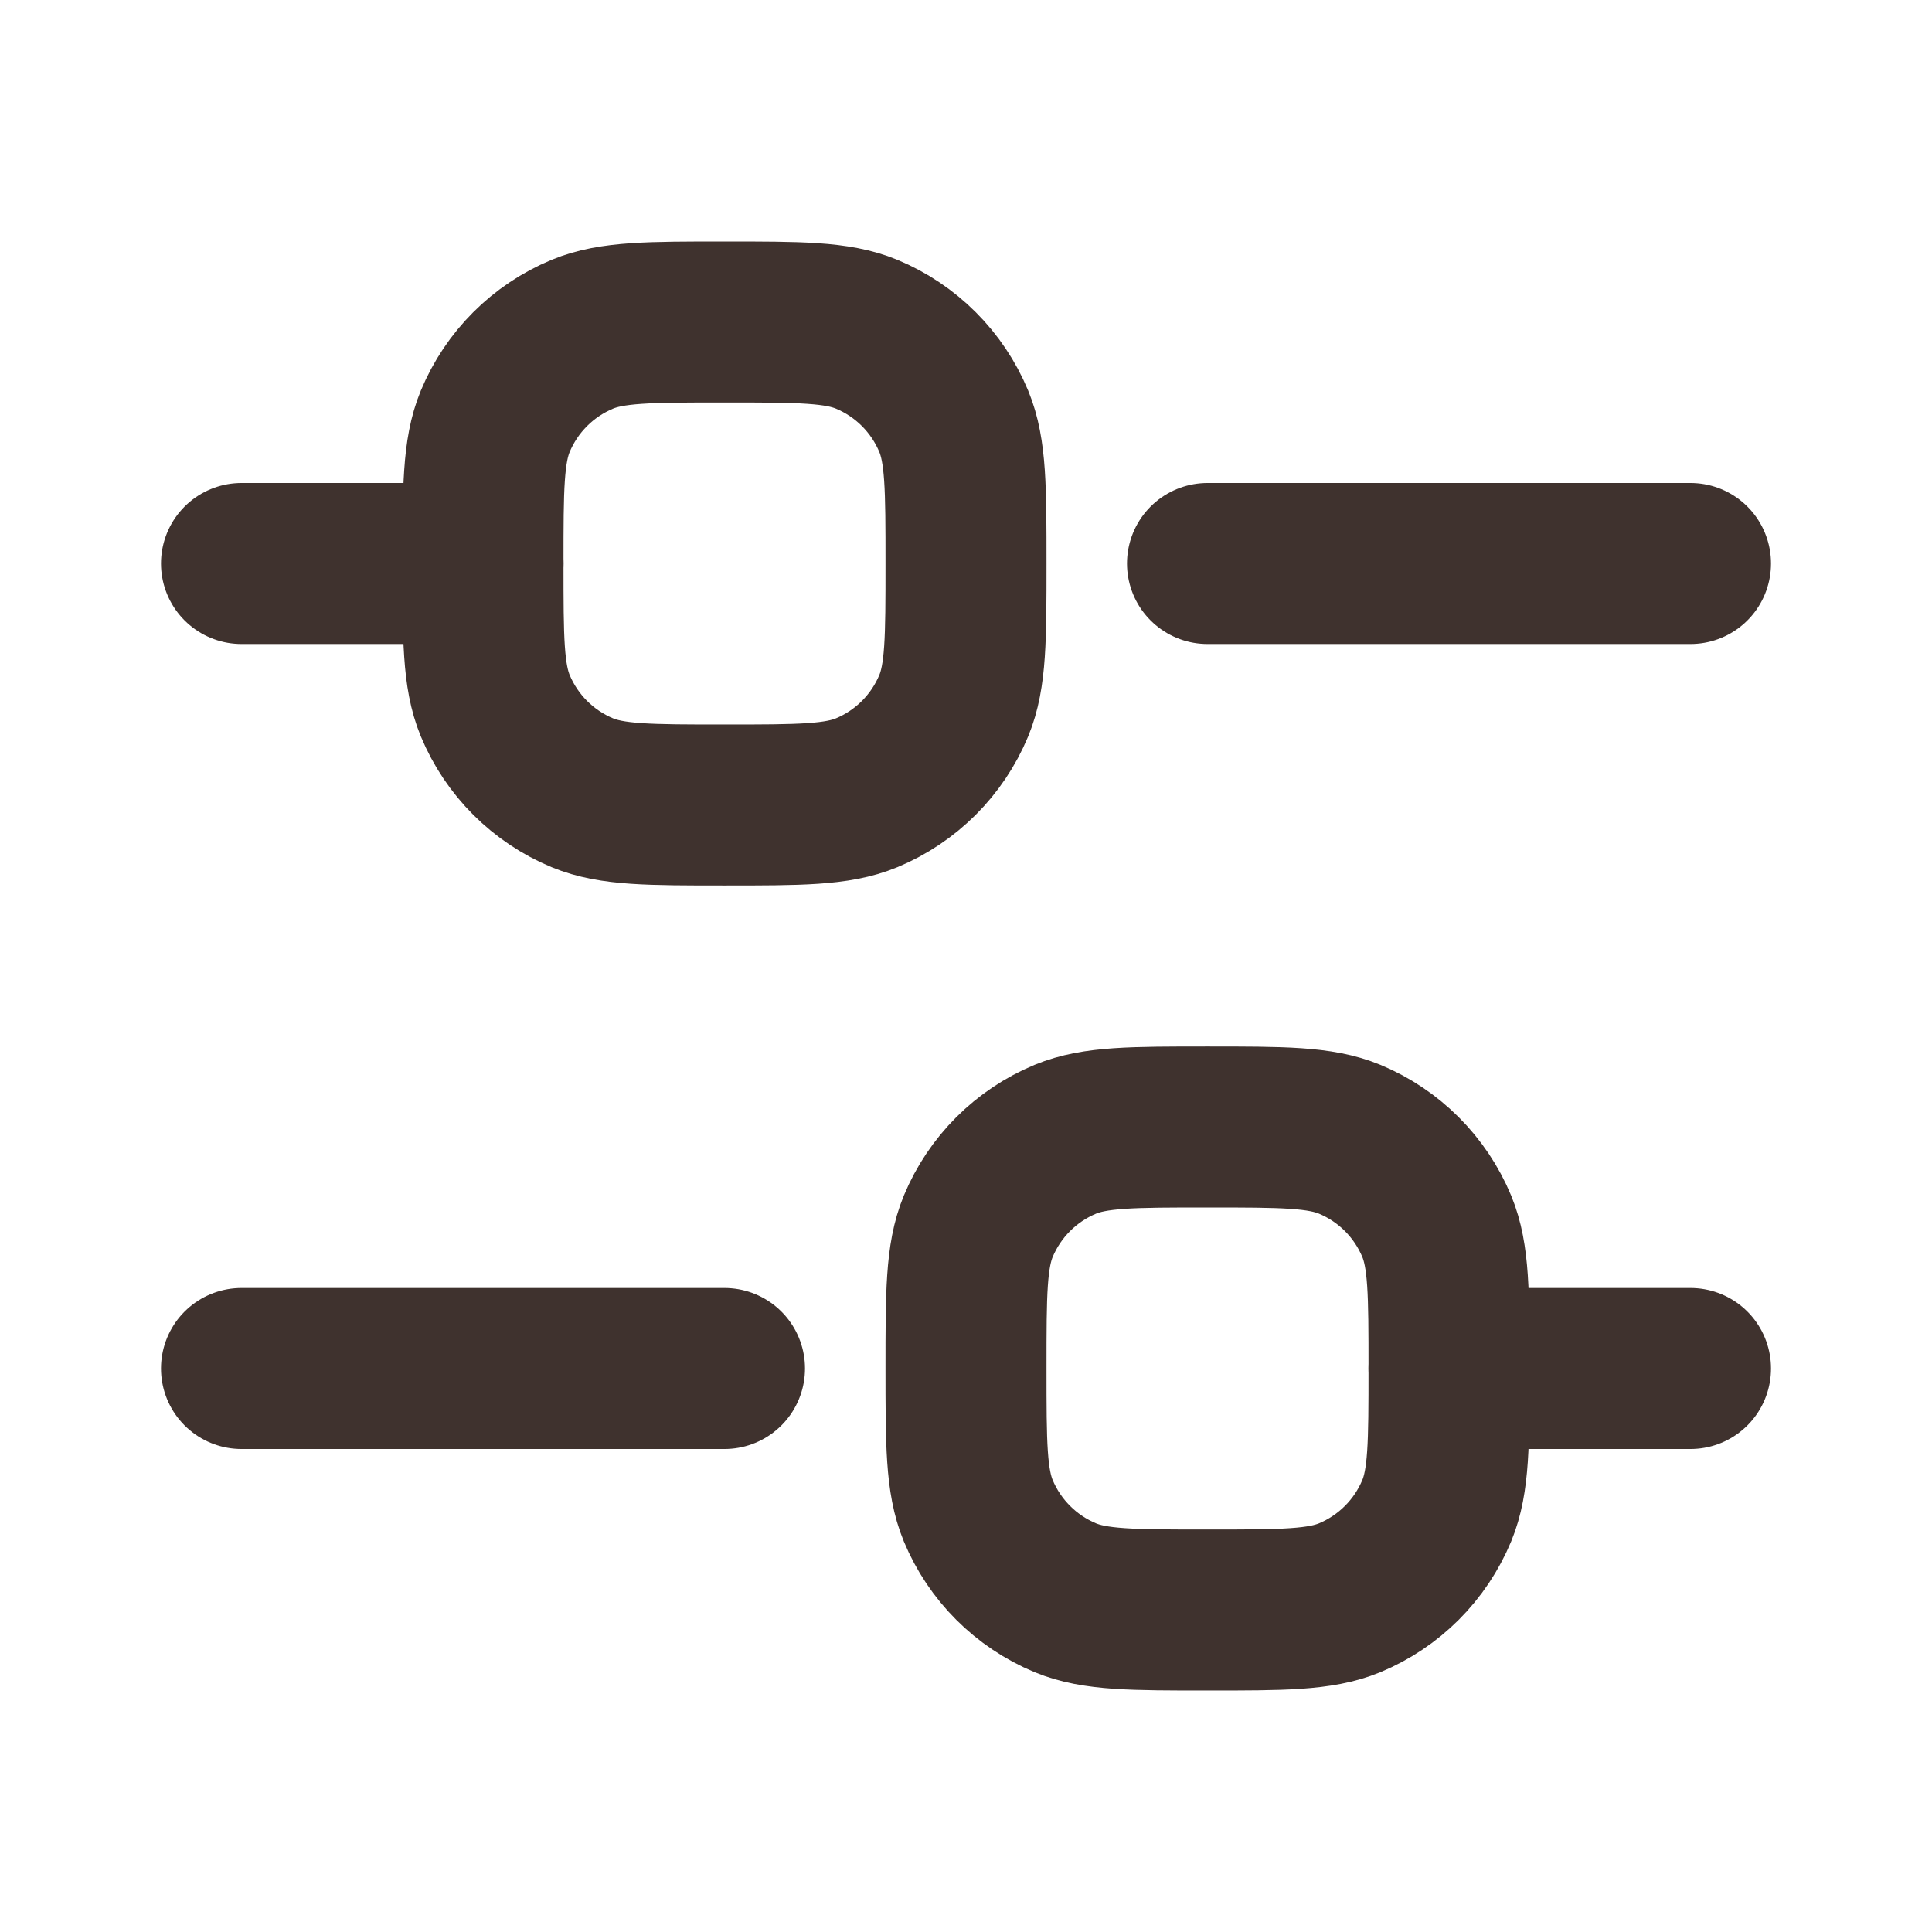 <svg width="12" height="12" viewBox="0 0 12 12" fill="none" xmlns="http://www.w3.org/2000/svg">
<g id="Frame">
<path id="Vector" d="M1.5 3.5H3" stroke="#3F322E" stroke-linecap="round" stroke-linejoin="round"/>
<path id="Vector_2" d="M1.5 8.5H4.5" stroke="#3F322E" stroke-linecap="round" stroke-linejoin="round"/>
<path id="Vector_3" d="M9 8.5H10.5" stroke="#3F322E" stroke-linecap="round" stroke-linejoin="round"/>
<path id="Vector_4" d="M7.5 3.5H10.5" stroke="#3F322E" stroke-linecap="round" stroke-linejoin="round"/>
<path id="Vector_5" d="M3 3.5C3 3.034 3 2.801 3.076 2.617C3.178 2.372 3.372 2.178 3.617 2.076C3.801 2 4.034 2 4.5 2C4.966 2 5.199 2 5.383 2.076C5.628 2.178 5.822 2.372 5.924 2.617C6 2.801 6 3.034 6 3.5C6 3.966 6 4.199 5.924 4.383C5.822 4.628 5.628 4.822 5.383 4.924C5.199 5 4.966 5 4.5 5C4.034 5 3.801 5 3.617 4.924C3.372 4.822 3.178 4.628 3.076 4.383C3 4.199 3 3.966 3 3.5Z" stroke="#3F322E"/>
<path id="Vector_6" d="M6 8.5C6 8.034 6 7.801 6.076 7.617C6.178 7.372 6.372 7.178 6.617 7.076C6.801 7 7.034 7 7.5 7C7.966 7 8.199 7 8.383 7.076C8.628 7.178 8.822 7.372 8.924 7.617C9 7.801 9 8.034 9 8.5C9 8.966 9 9.199 8.924 9.383C8.822 9.628 8.628 9.822 8.383 9.924C8.199 10 7.966 10 7.5 10C7.034 10 6.801 10 6.617 9.924C6.372 9.822 6.178 9.628 6.076 9.383C6 9.199 6 8.966 6 8.5Z" stroke="#3F322E"/>
</g>
</svg>
